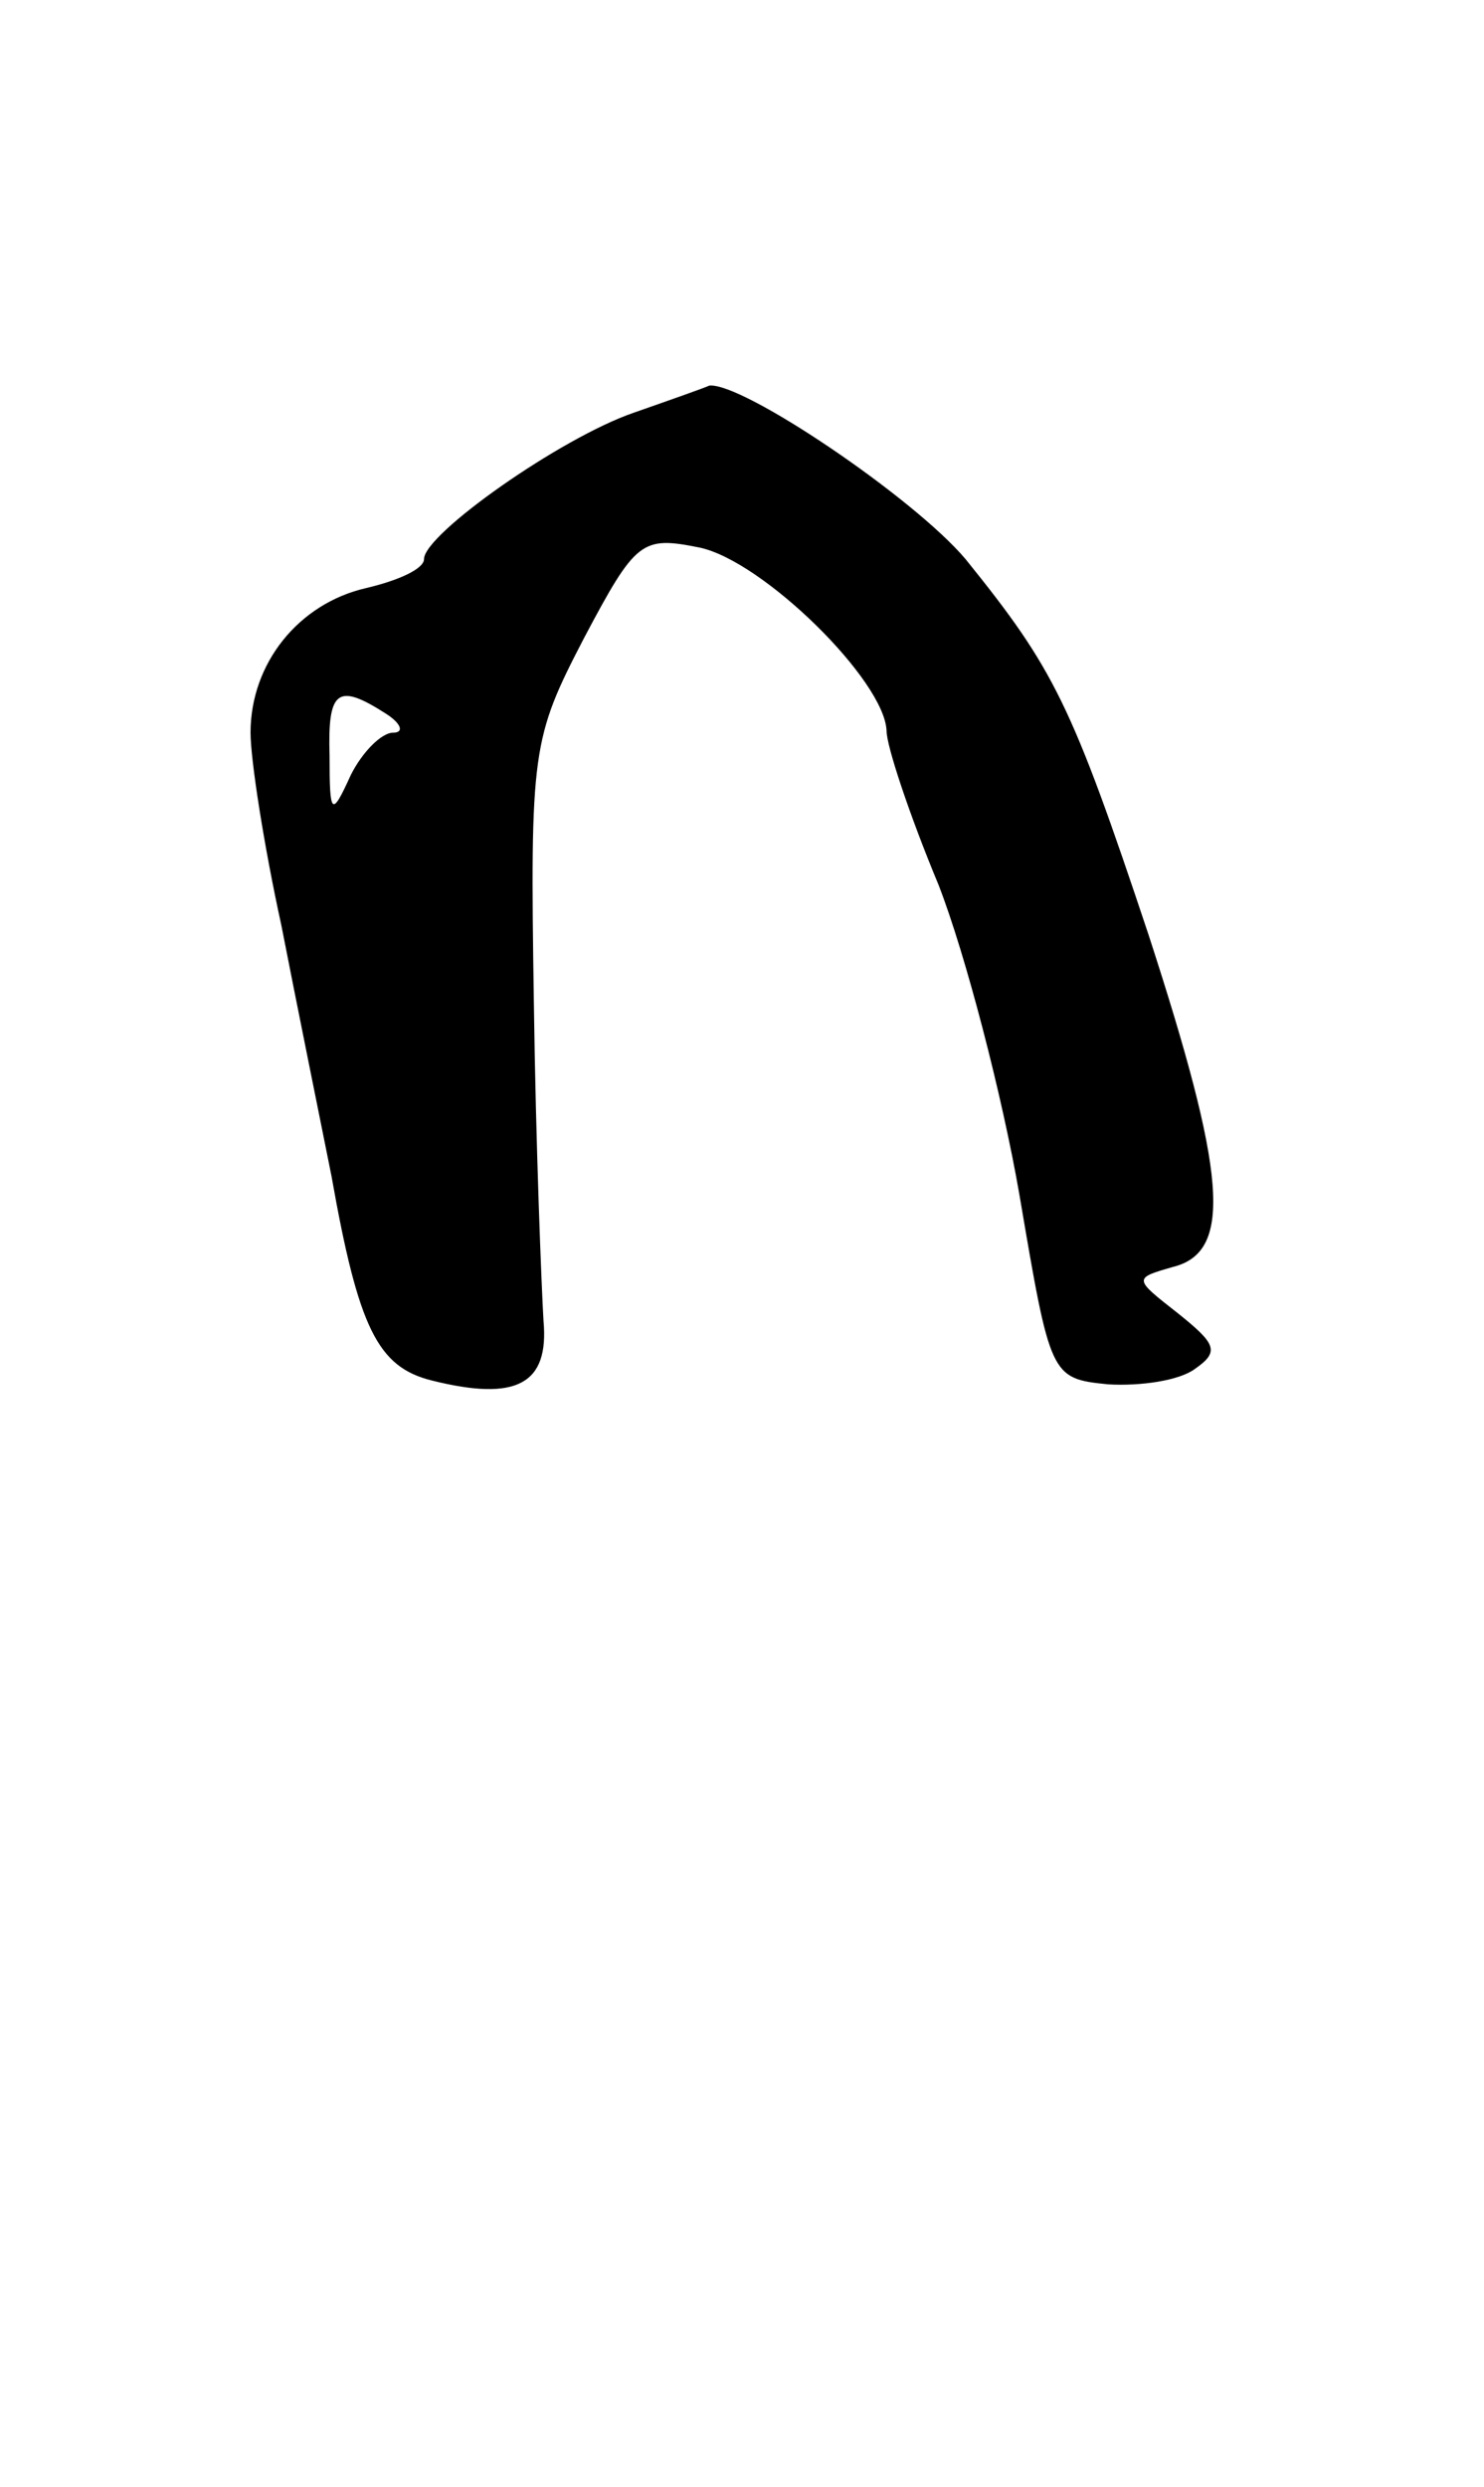 <?xml version="1.0" standalone="no"?>
<!DOCTYPE svg PUBLIC "-//W3C//DTD SVG 20010904//EN"
 "http://www.w3.org/TR/2001/REC-SVG-20010904/DTD/svg10.dtd">
<svg version="1.0" xmlns="http://www.w3.org/2000/svg"
 width="77pt" height="129pt" viewBox="0 0 77 129"
 preserveAspectRatio="xMidYMid meet">
<g transform="translate(0,129) scale(0.1,-0.1)"
fill="#000000" stroke="none">
<path d="M329 1076 c-38 -13 -109 -63 -109 -76 0 -5 -13 -11 -30 -15 -35 -8
-60 -39 -60 -75 0 -14 7 -59 16 -100 8 -41 20 -100 26 -130 14 -79 24 -99 52
-106 44 -11 61 -2 58 31 -1 17 -4 91 -5 165 -2 131 -1 137 26 189 27 51 30 53
60 47 33 -7 96 -69 97 -95 0 -8 12 -44 27 -80 14 -36 33 -109 42 -161 16 -94
16 -95 46 -98 17 -1 37 2 45 8 13 9 11 13 -9 29 -23 18 -23 18 -2 24 31 8 27
49 -13 172 -40 120 -49 138 -95 195 -27 32 -116 92 -133 90 -2 -1 -19 -7 -39
-14z m-129 -156 c8 -5 10 -10 4 -10 -6 0 -16 -10 -22 -22 -10 -22 -11 -21 -11
10 -1 34 4 38 29 22z"/>
</g>
</svg>
